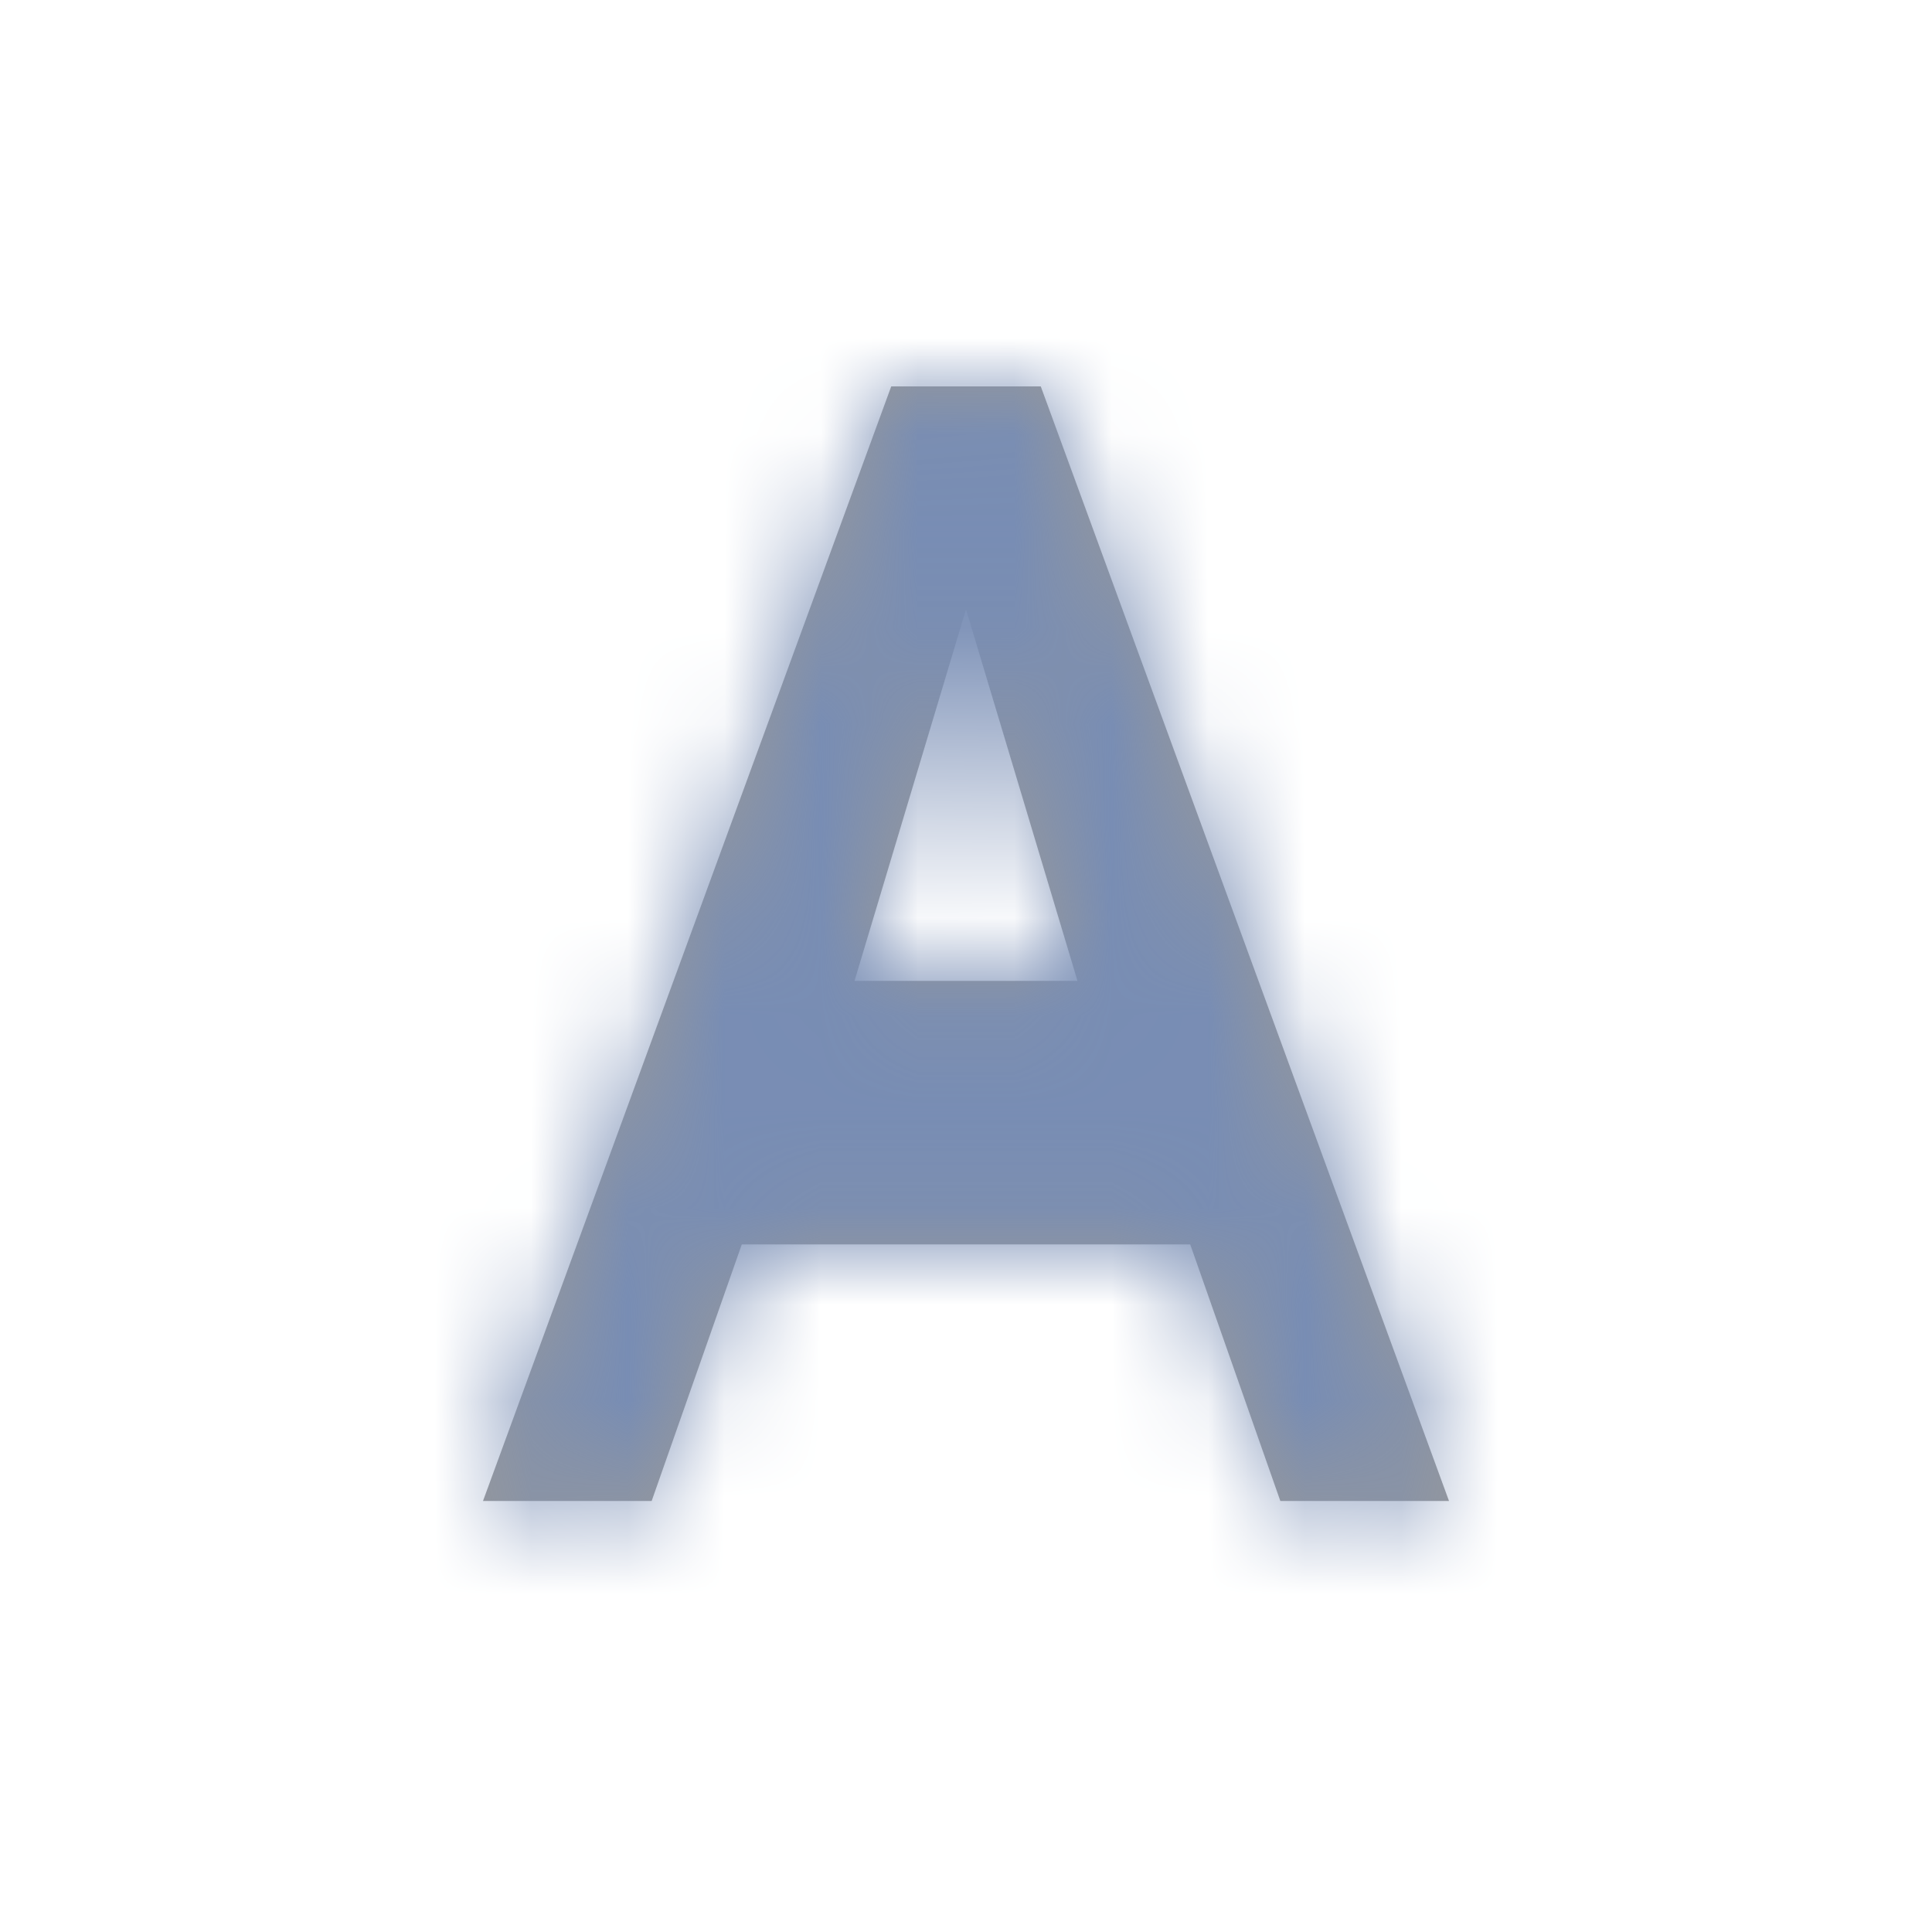 <?xml version="1.0" encoding="UTF-8"?>
<svg width="20px" height="20px" viewBox="0 0 20 20" version="1.1" xmlns="http://www.w3.org/2000/svg" xmlns:xlink="http://www.w3.org/1999/xlink">
    <title>icon/glossary</title>
    <defs>
        <path d="M6.746,15.538 L5,15.538 L9.226,4 L10.774,4 L15,15.538 L13.254,15.538 L12.321,12.882 L7.679,12.882 L6.746,15.538 Z M11.154,10.154 L10,6.308 L8.846,10.154 L11.154,10.154 Z" id="path-1"></path>
    </defs>
    <g id="icon/glossary" stroke="none" stroke-width="1" fill="none" fill-rule="evenodd">
        <mask id="mask-2" fill="white">
            <use xlink:href="#path-1"></use>
        </mask>
        <use id="Mask" fill="#999999" fill-rule="nonzero" xlink:href="#path-1"></use>
        <g id="Group" mask="url(#mask-2)" fill="#788DB4">
            <g id="Rectangle-Copy">
                <rect x="0" y="0" width="20" height="20"></rect>
            </g>
        </g>
    </g>
</svg>